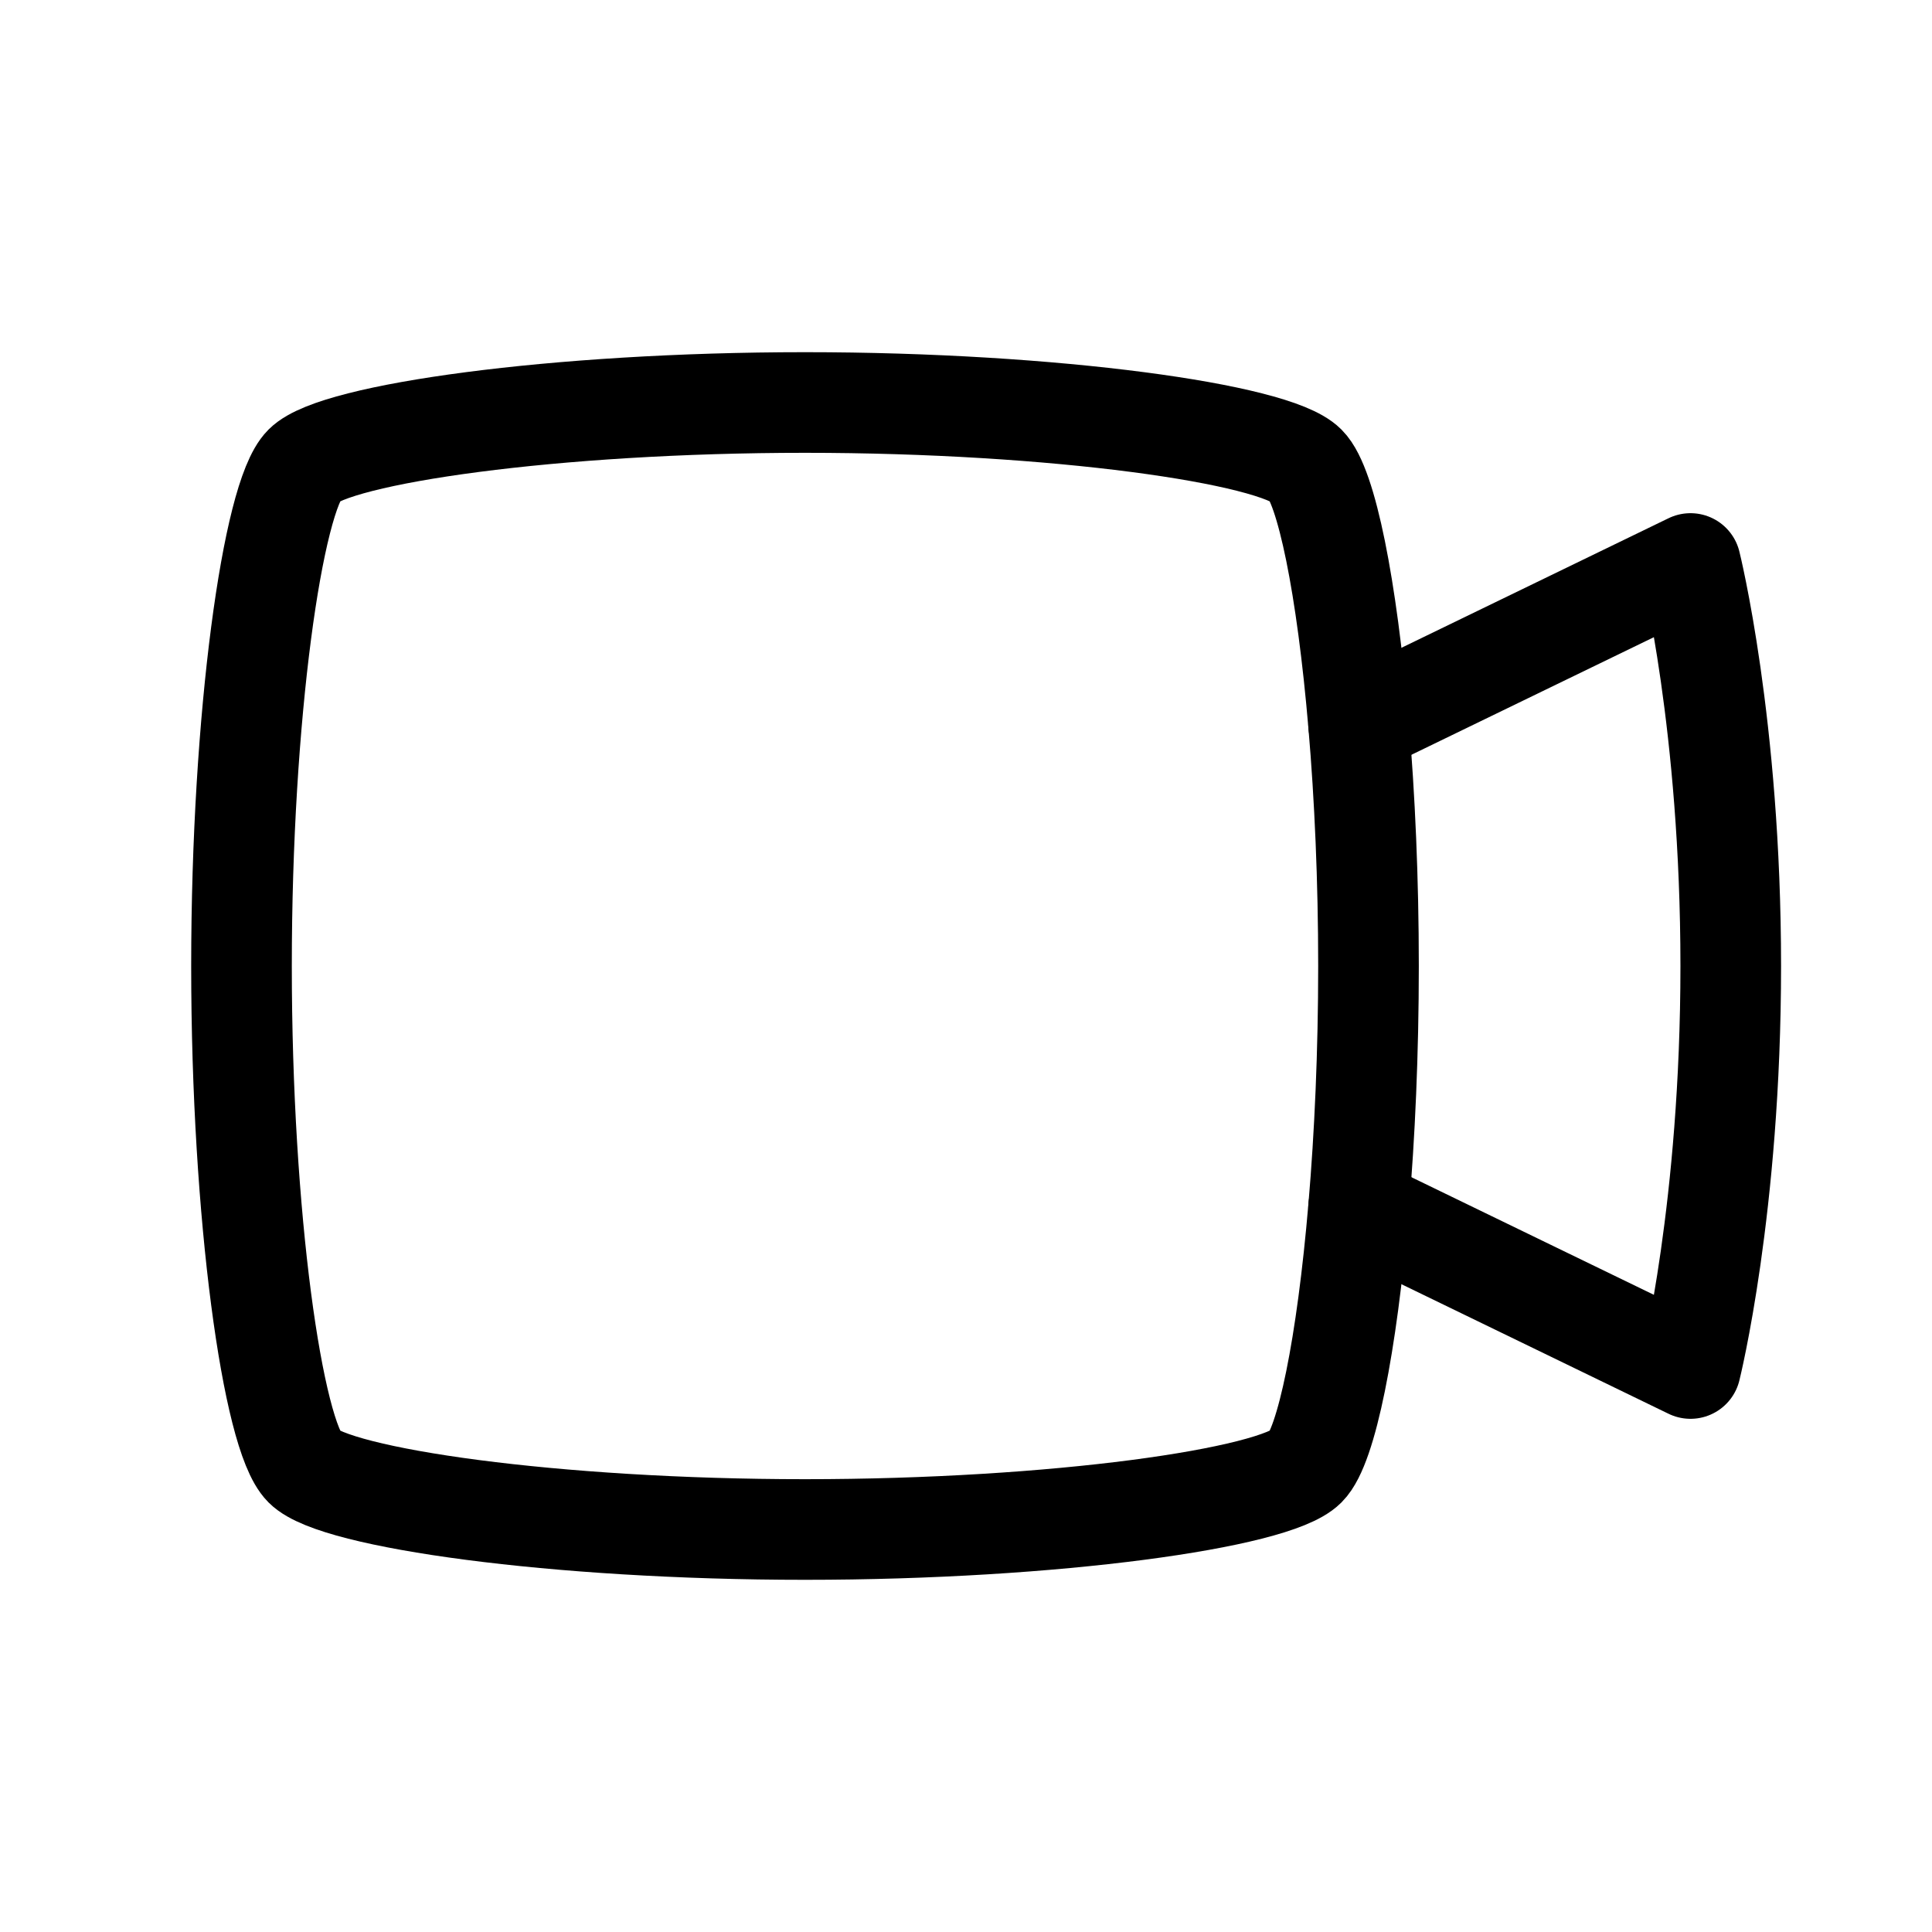 <svg width="48" height="48" viewBox="0 0 48 48" fill="none" xmlns="http://www.w3.org/2000/svg">
<path d="M33.754 30L42 34C42 34 43 30 43 24C43 18 42 14 42 14L33.754 18" stroke="black" stroke-width="2.5" stroke-linecap="round" stroke-linejoin="round"/>
<path d="M20 10C13.778 10 8.333 10.778 7.556 11.556C6.778 12.333 6 17.778 6 24C6 30.222 6.778 35.667 7.556 36.444C8.333 37.222 13.778 38 20 38C26.222 38 31.667 37.222 32.444 36.444C32.954 35.935 33.464 33.422 33.754 30C33.908 28.199 34 26.146 34 24C34 21.854 33.908 19.801 33.754 18C33.464 14.578 32.954 12.065 32.444 11.556C31.667 10.778 26.222 10 20 10Z" stroke="black" stroke-width="2.5" stroke-linecap="round" stroke-linejoin="round"/>
</svg>
